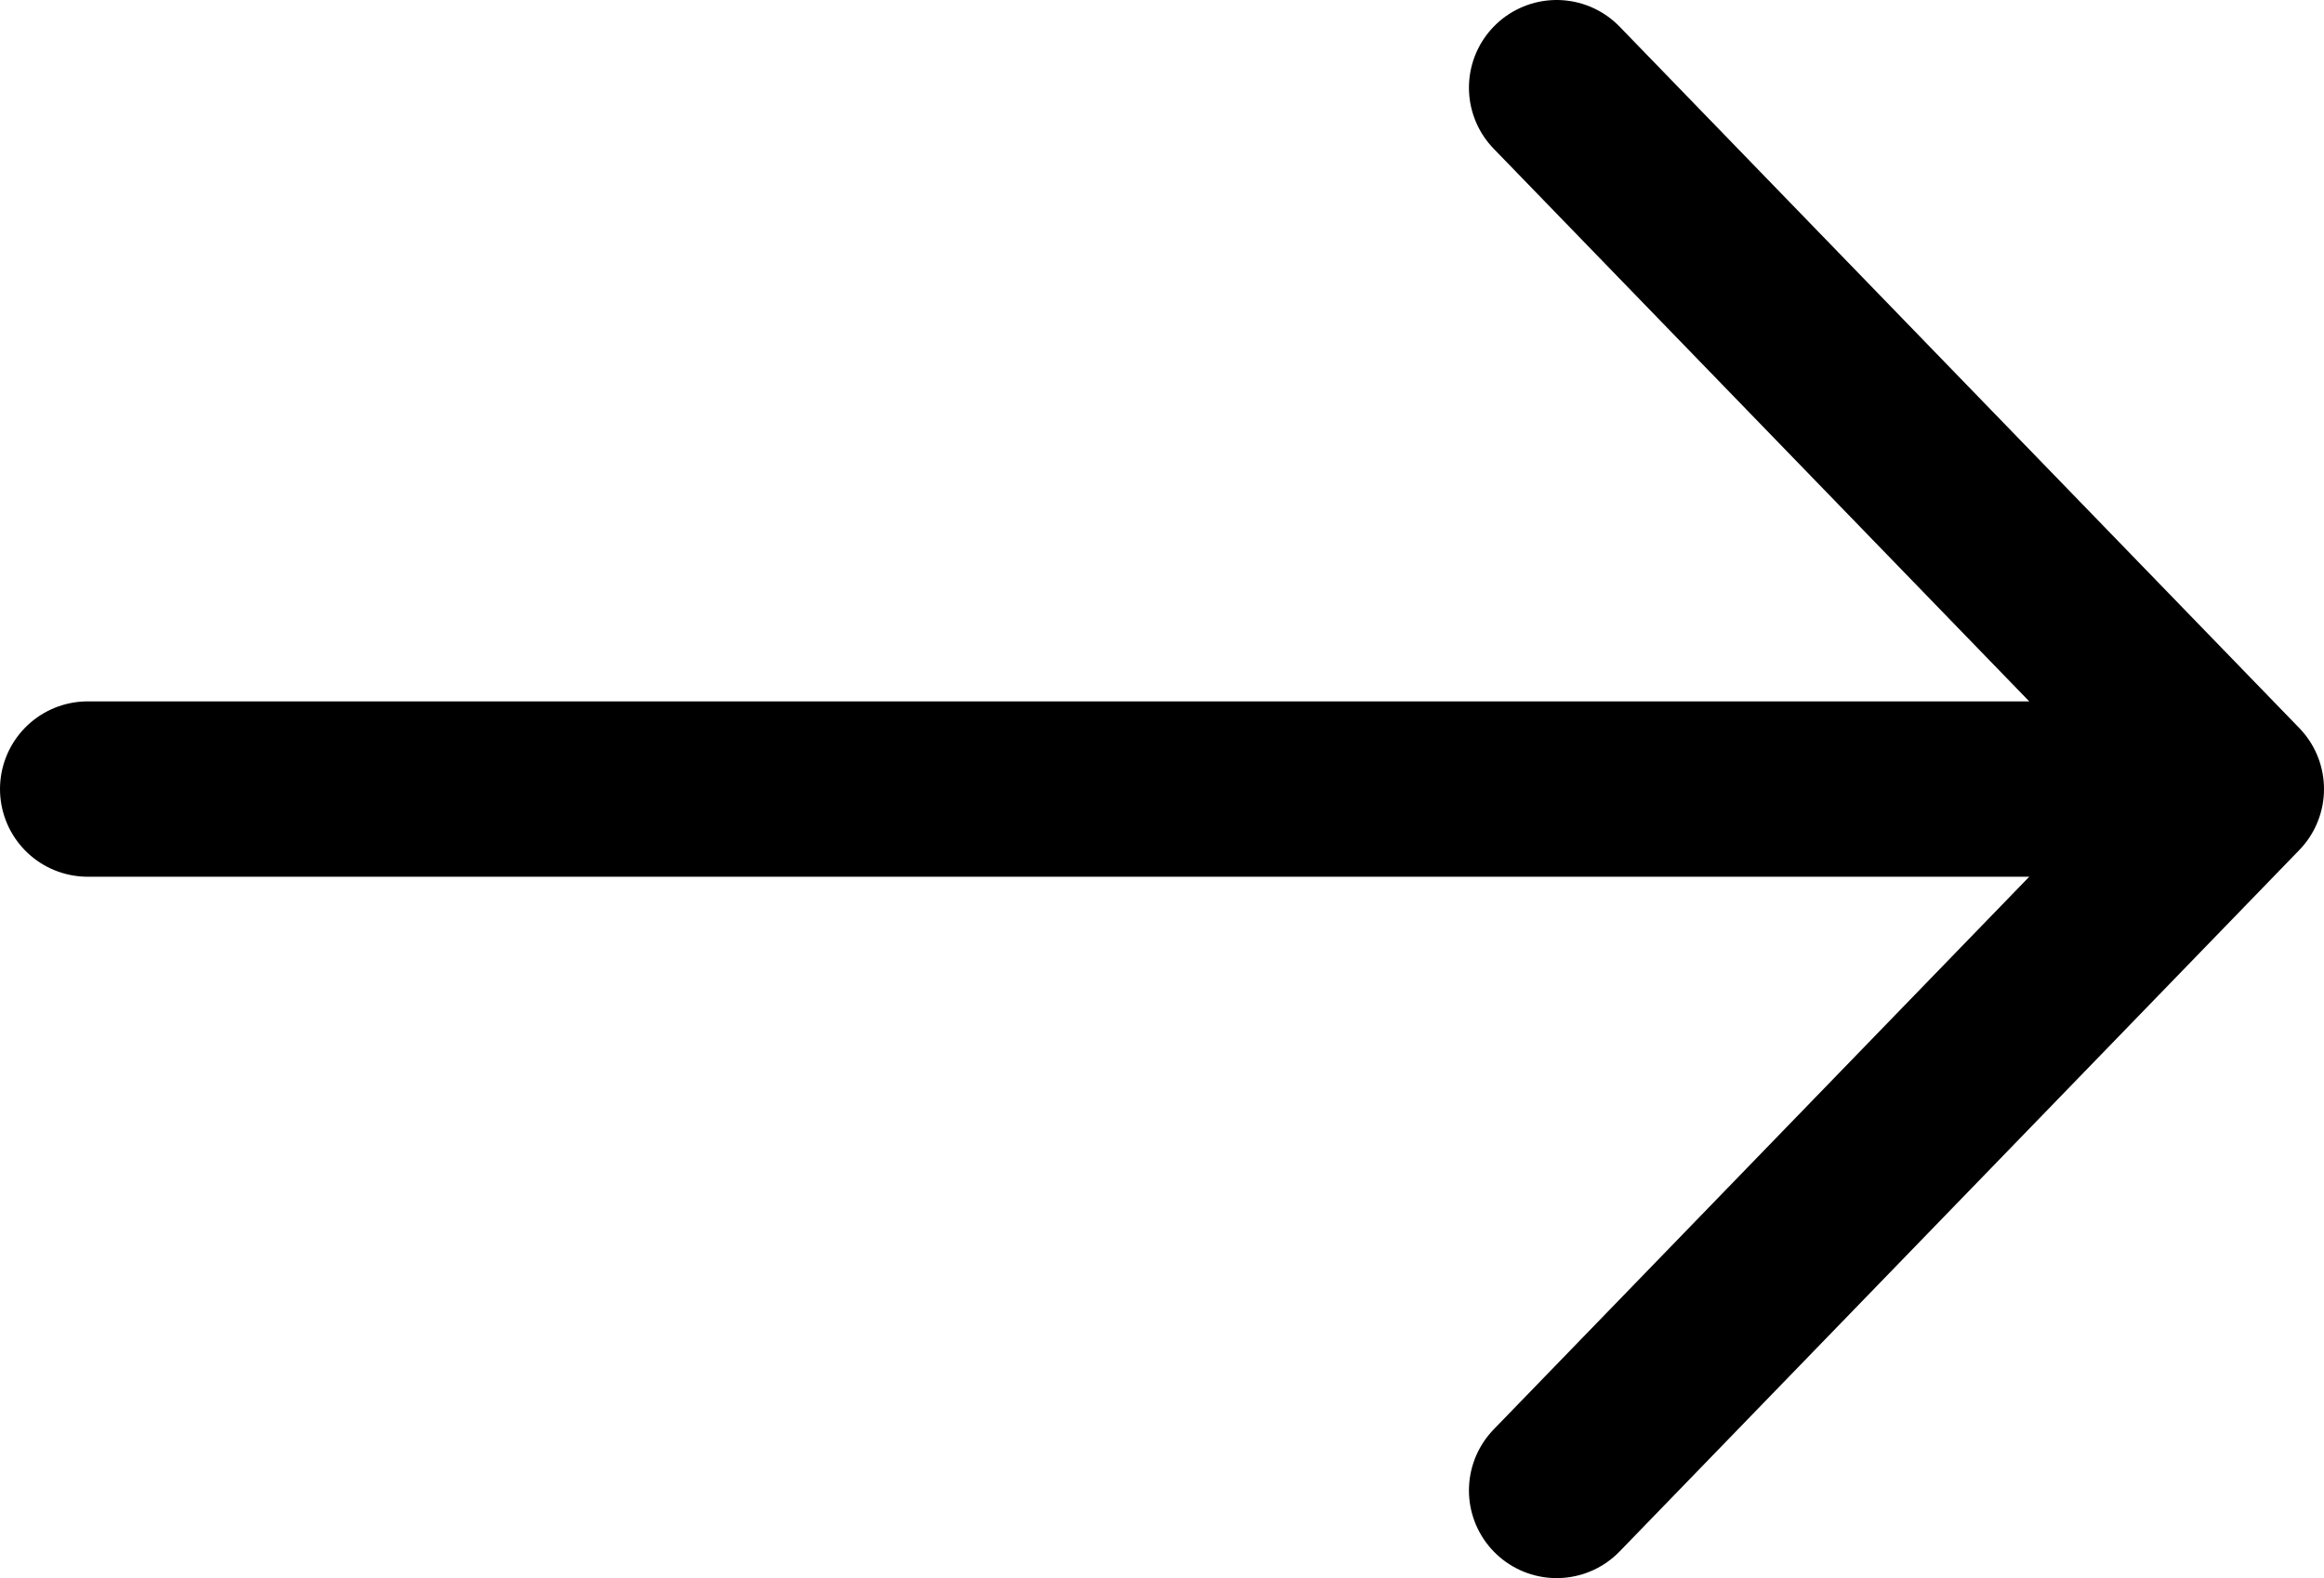 <svg width="53" height="36" viewBox="0 0 53 36" fill="none" xmlns="http://www.w3.org/2000/svg">
<g clip-path="url(#clip0_104_215)">
<path d="M2 18H51M51 18L35.5 2M51 18L35.5 34" stroke="black" stroke-width="4" stroke-linecap="round" stroke-linejoin="round"/>
</g>
<defs>
<clipPath id="clip0_104_215">
<rect width="53" height="36" fill="white"/>
</clipPath>
</defs>
</svg>
